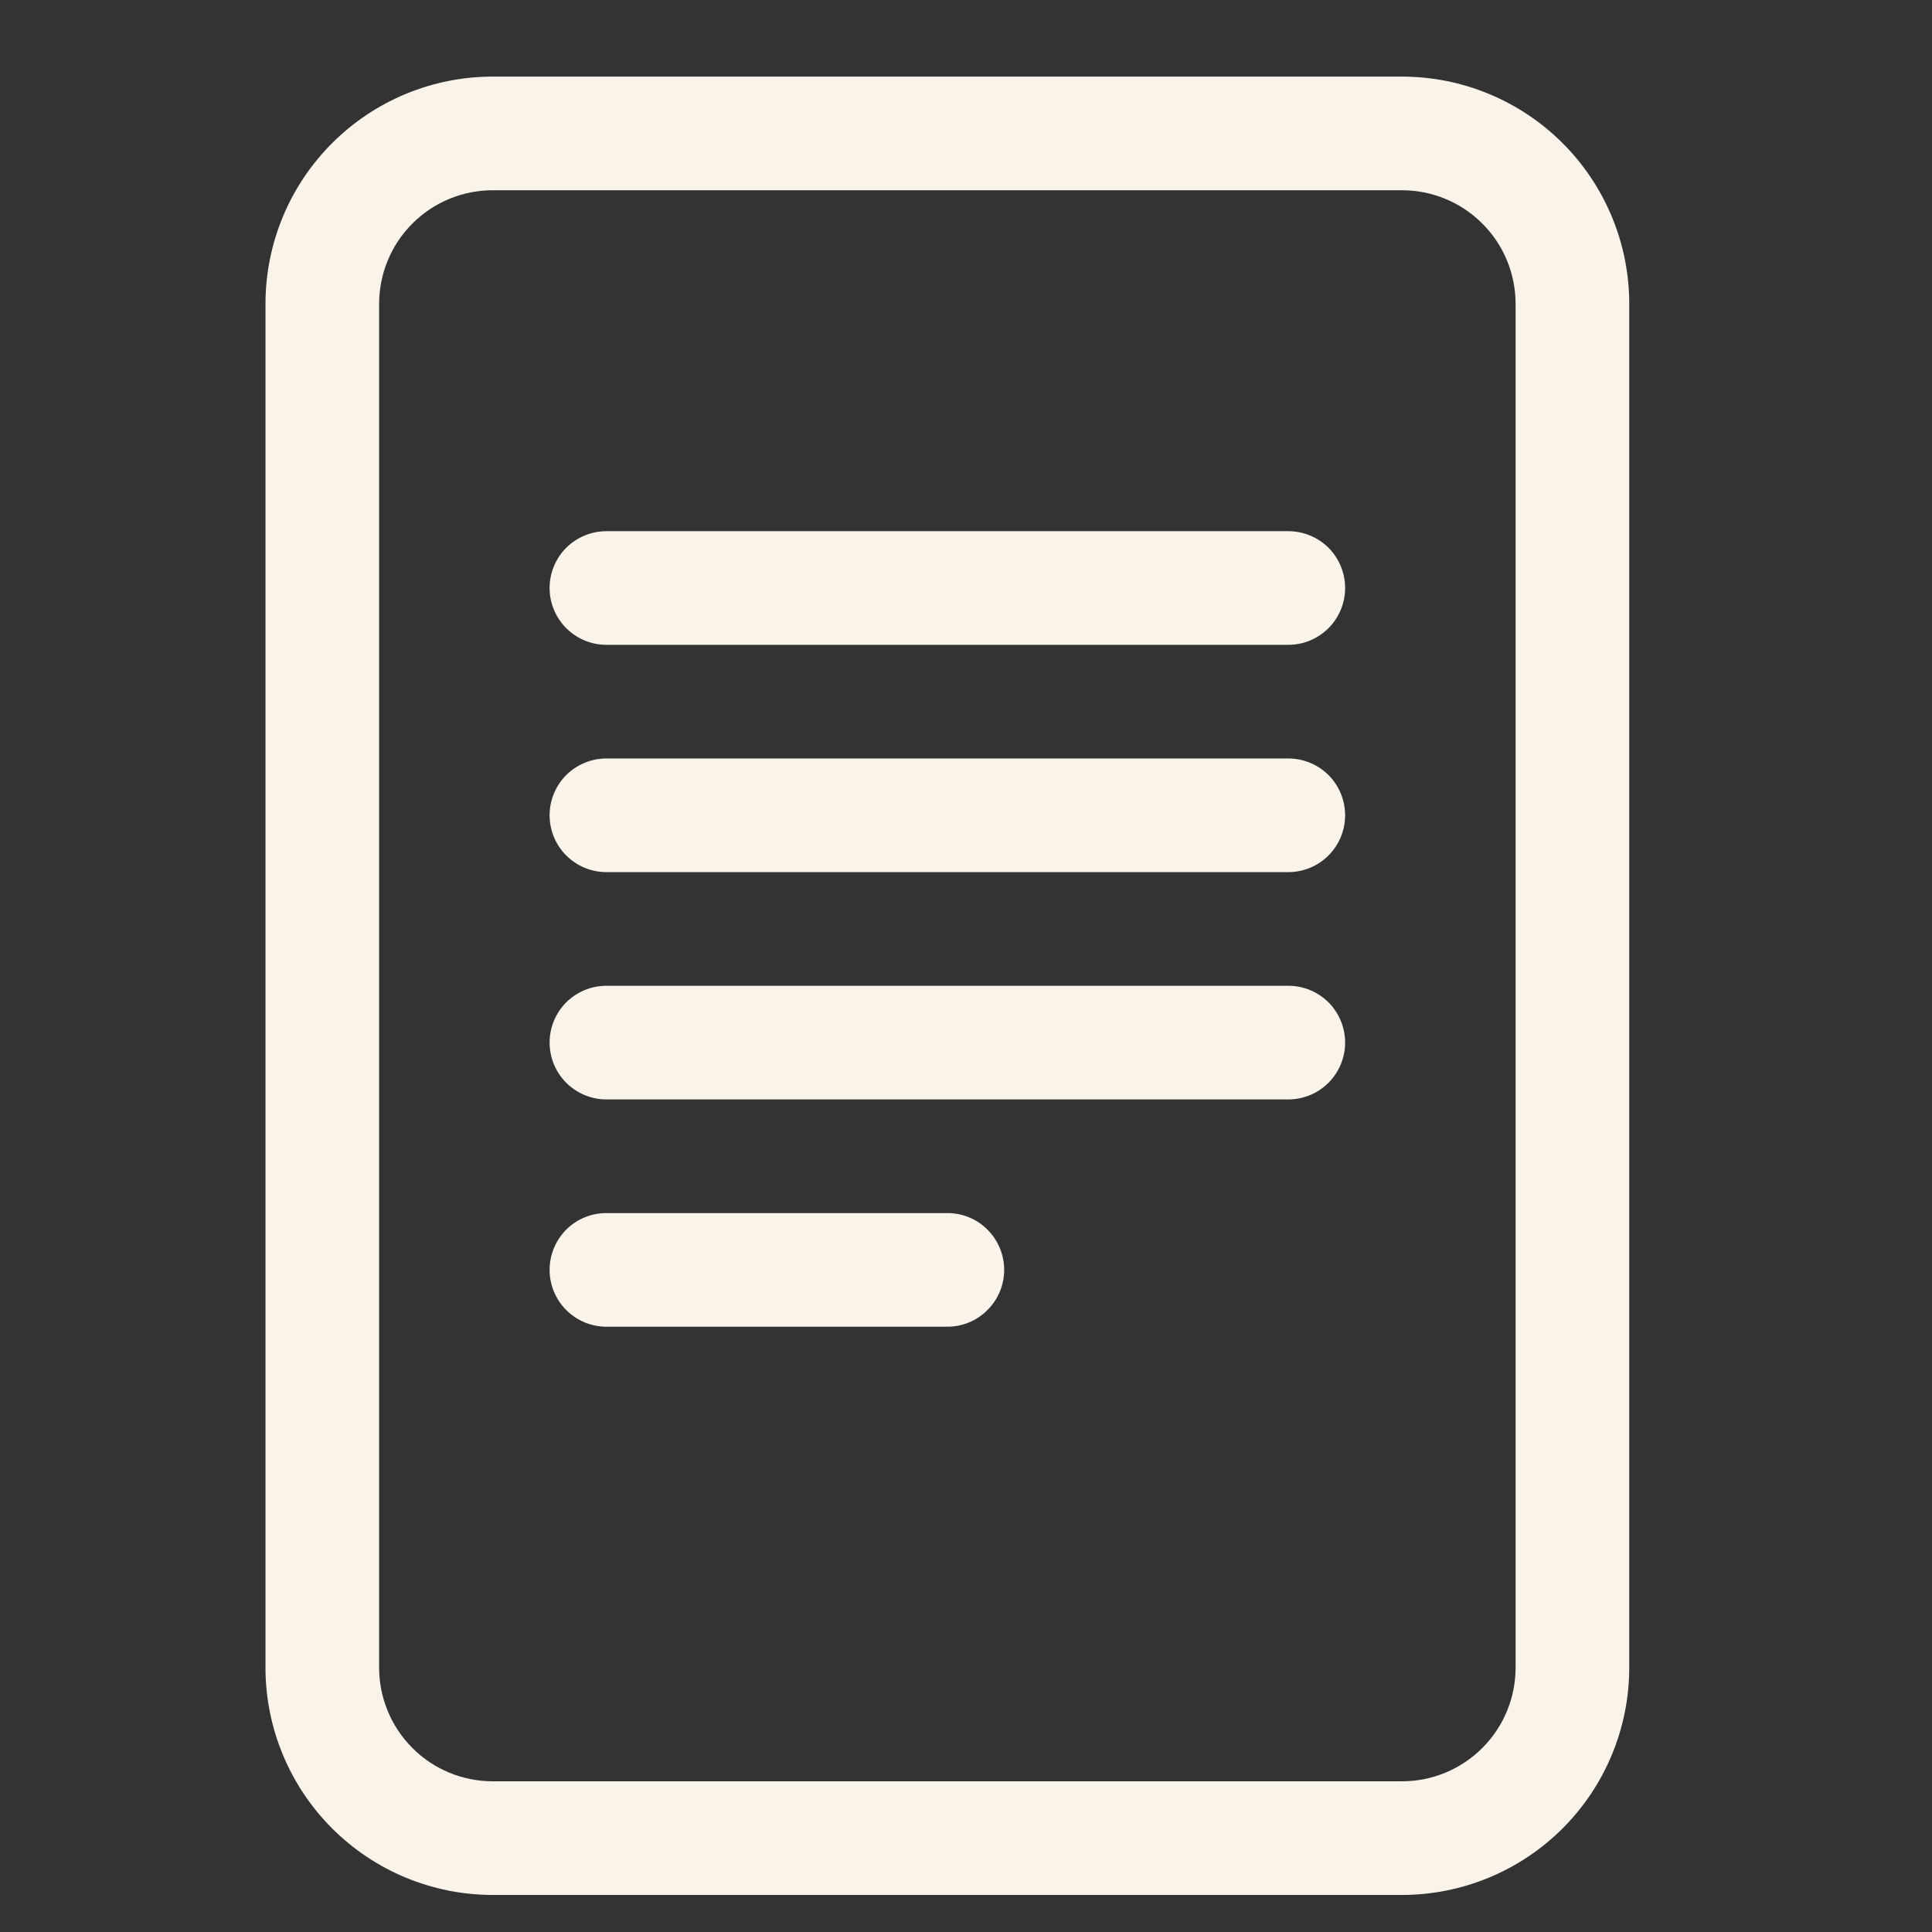 <svg width="17" height="17" viewBox="0 0 17 17" fill="none" xmlns="http://www.w3.org/2000/svg">
<rect x="0" y="0" width="17" height="17" fill="#333333" stroke="none"/>
<path d="M5.336 4.674C5.203 4.674 5.076 4.727 4.982 4.82C4.889 4.914 4.836 5.041 4.836 5.174C4.836 5.306 4.889 5.434 4.982 5.527C5.076 5.621 5.203 5.674 5.336 5.674H11.336C11.469 5.674 11.596 5.621 11.69 5.527C11.783 5.434 11.836 5.306 11.836 5.174C11.836 5.041 11.783 4.914 11.69 4.82C11.596 4.727 11.469 4.674 11.336 4.674H5.336ZM4.836 7.174C4.836 7.041 4.889 6.914 4.982 6.82C5.076 6.727 5.203 6.674 5.336 6.674H11.336C11.469 6.674 11.596 6.727 11.69 6.82C11.783 6.914 11.836 7.041 11.836 7.174C11.836 7.306 11.783 7.434 11.69 7.527C11.596 7.621 11.469 7.674 11.336 7.674H5.336C5.203 7.674 5.076 7.621 4.982 7.527C4.889 7.434 4.836 7.306 4.836 7.174ZM5.336 8.674C5.203 8.674 5.076 8.727 4.982 8.82C4.889 8.914 4.836 9.041 4.836 9.174C4.836 9.306 4.889 9.434 4.982 9.527C5.076 9.621 5.203 9.674 5.336 9.674H11.336C11.469 9.674 11.596 9.621 11.69 9.527C11.783 9.434 11.836 9.306 11.836 9.174C11.836 9.041 11.783 8.914 11.69 8.82C11.596 8.727 11.469 8.674 11.336 8.674H5.336ZM5.336 10.674C5.203 10.674 5.076 10.726 4.982 10.82C4.889 10.914 4.836 11.041 4.836 11.174C4.836 11.306 4.889 11.434 4.982 11.527C5.076 11.621 5.203 11.674 5.336 11.674H8.336C8.469 11.674 8.596 11.621 8.689 11.527C8.783 11.434 8.836 11.306 8.836 11.174C8.836 11.041 8.783 10.914 8.689 10.82C8.596 10.726 8.469 10.674 8.336 10.674H5.336Z" fill="#F9F3EA"/>
<path d="M2.336 2.674C2.336 2.143 2.547 1.635 2.922 1.26C3.297 0.885 3.805 0.674 4.336 0.674H12.336C12.866 0.674 13.375 0.885 13.75 1.26C14.125 1.635 14.336 2.143 14.336 2.674V14.674C14.336 15.204 14.125 15.713 13.75 16.088C13.375 16.463 12.866 16.674 12.336 16.674H4.336C3.805 16.674 3.297 16.463 2.922 16.088C2.547 15.713 2.336 15.204 2.336 14.674V2.674ZM12.336 1.674H4.336C4.071 1.674 3.816 1.779 3.629 1.967C3.441 2.154 3.336 2.409 3.336 2.674V14.674C3.336 14.939 3.441 15.193 3.629 15.381C3.816 15.569 4.071 15.674 4.336 15.674H12.336C12.601 15.674 12.855 15.569 13.043 15.381C13.231 15.193 13.336 14.939 13.336 14.674V2.674C13.336 2.409 13.231 2.154 13.043 1.967C12.855 1.779 12.601 1.674 12.336 1.674Z" fill="#F9F3EA"/>
</svg>
